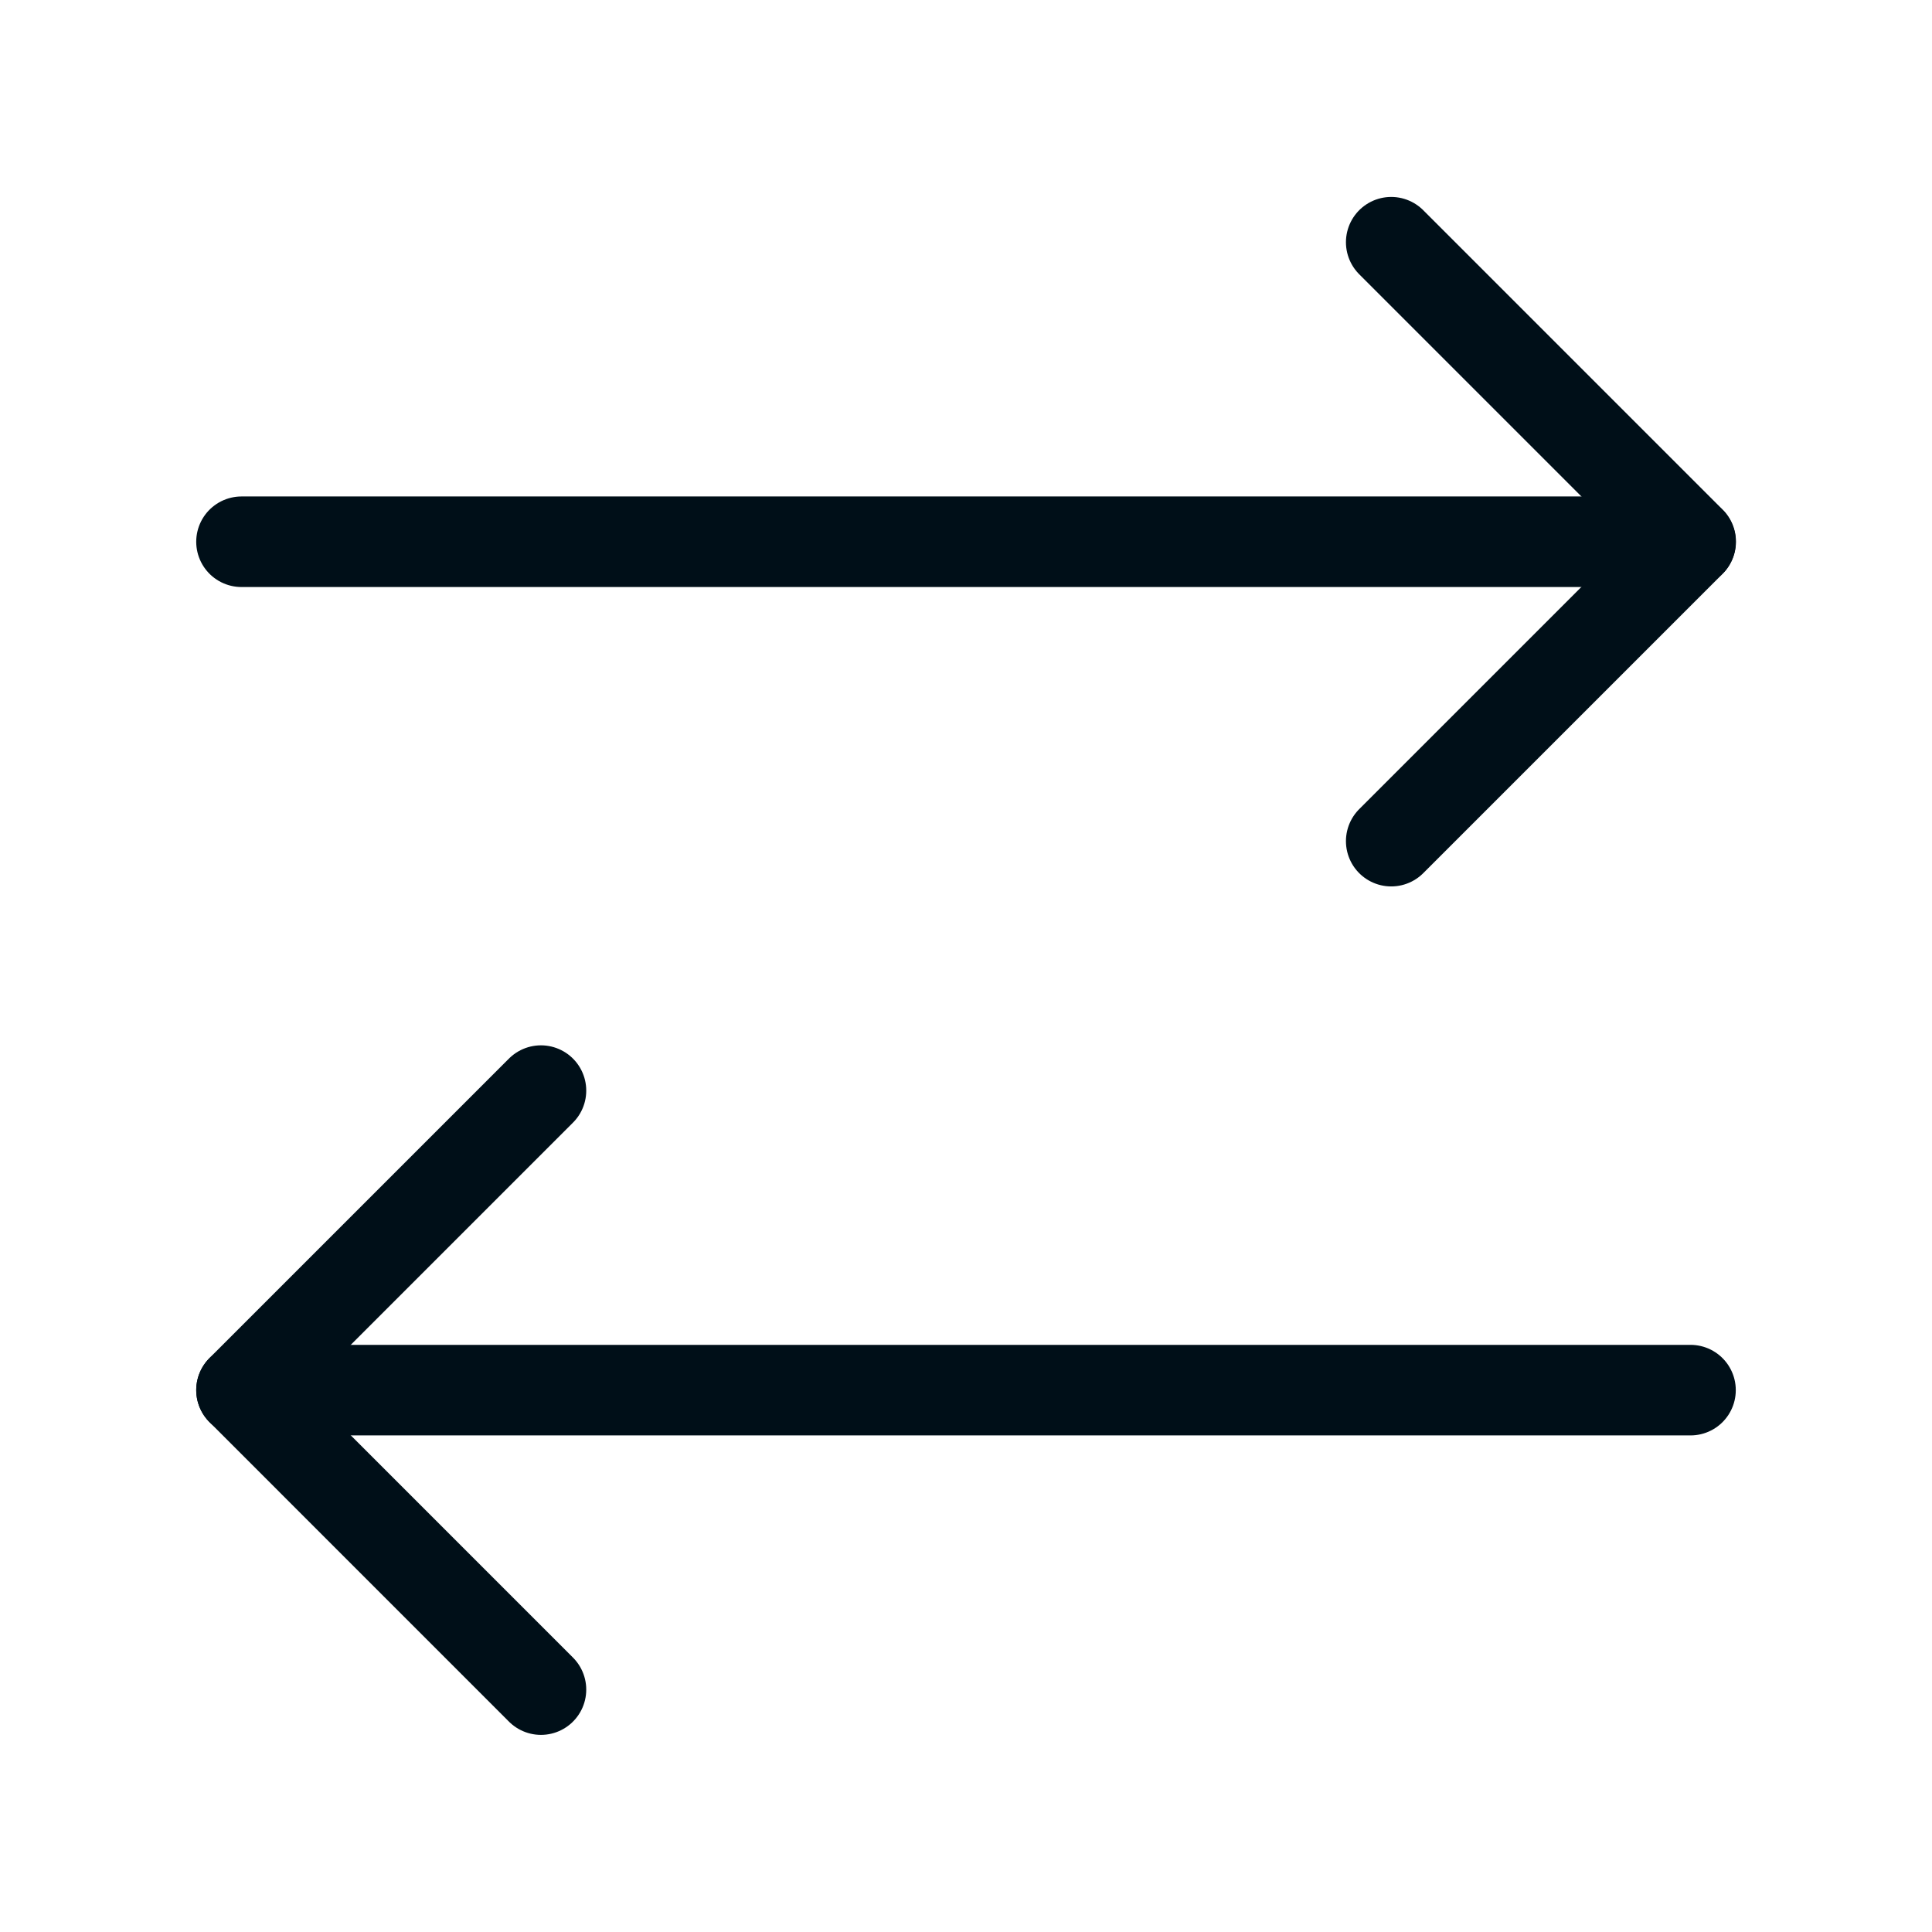 <svg width="32" height="32" viewBox="0 0 32 32" fill="none" xmlns="http://www.w3.org/2000/svg">
<path d="M23.043 13.932L28.003 8.972L23.043 4.012" stroke="#000F18" stroke-width="1.5" stroke-linecap="round" stroke-linejoin="round"/>
<path d="M4 8.973H28" stroke="#000F18" stroke-width="1.5" stroke-linecap="round" stroke-linejoin="round"/>
<path d="M8.96 18.064L4 23.024L8.96 27.985" stroke="#000F18" stroke-width="1.5" stroke-linecap="round" stroke-linejoin="round"/>
<path d="M28 23.025H4" stroke="#000F18" stroke-width="1.5" stroke-linecap="round" stroke-linejoin="round"/>
</svg>
